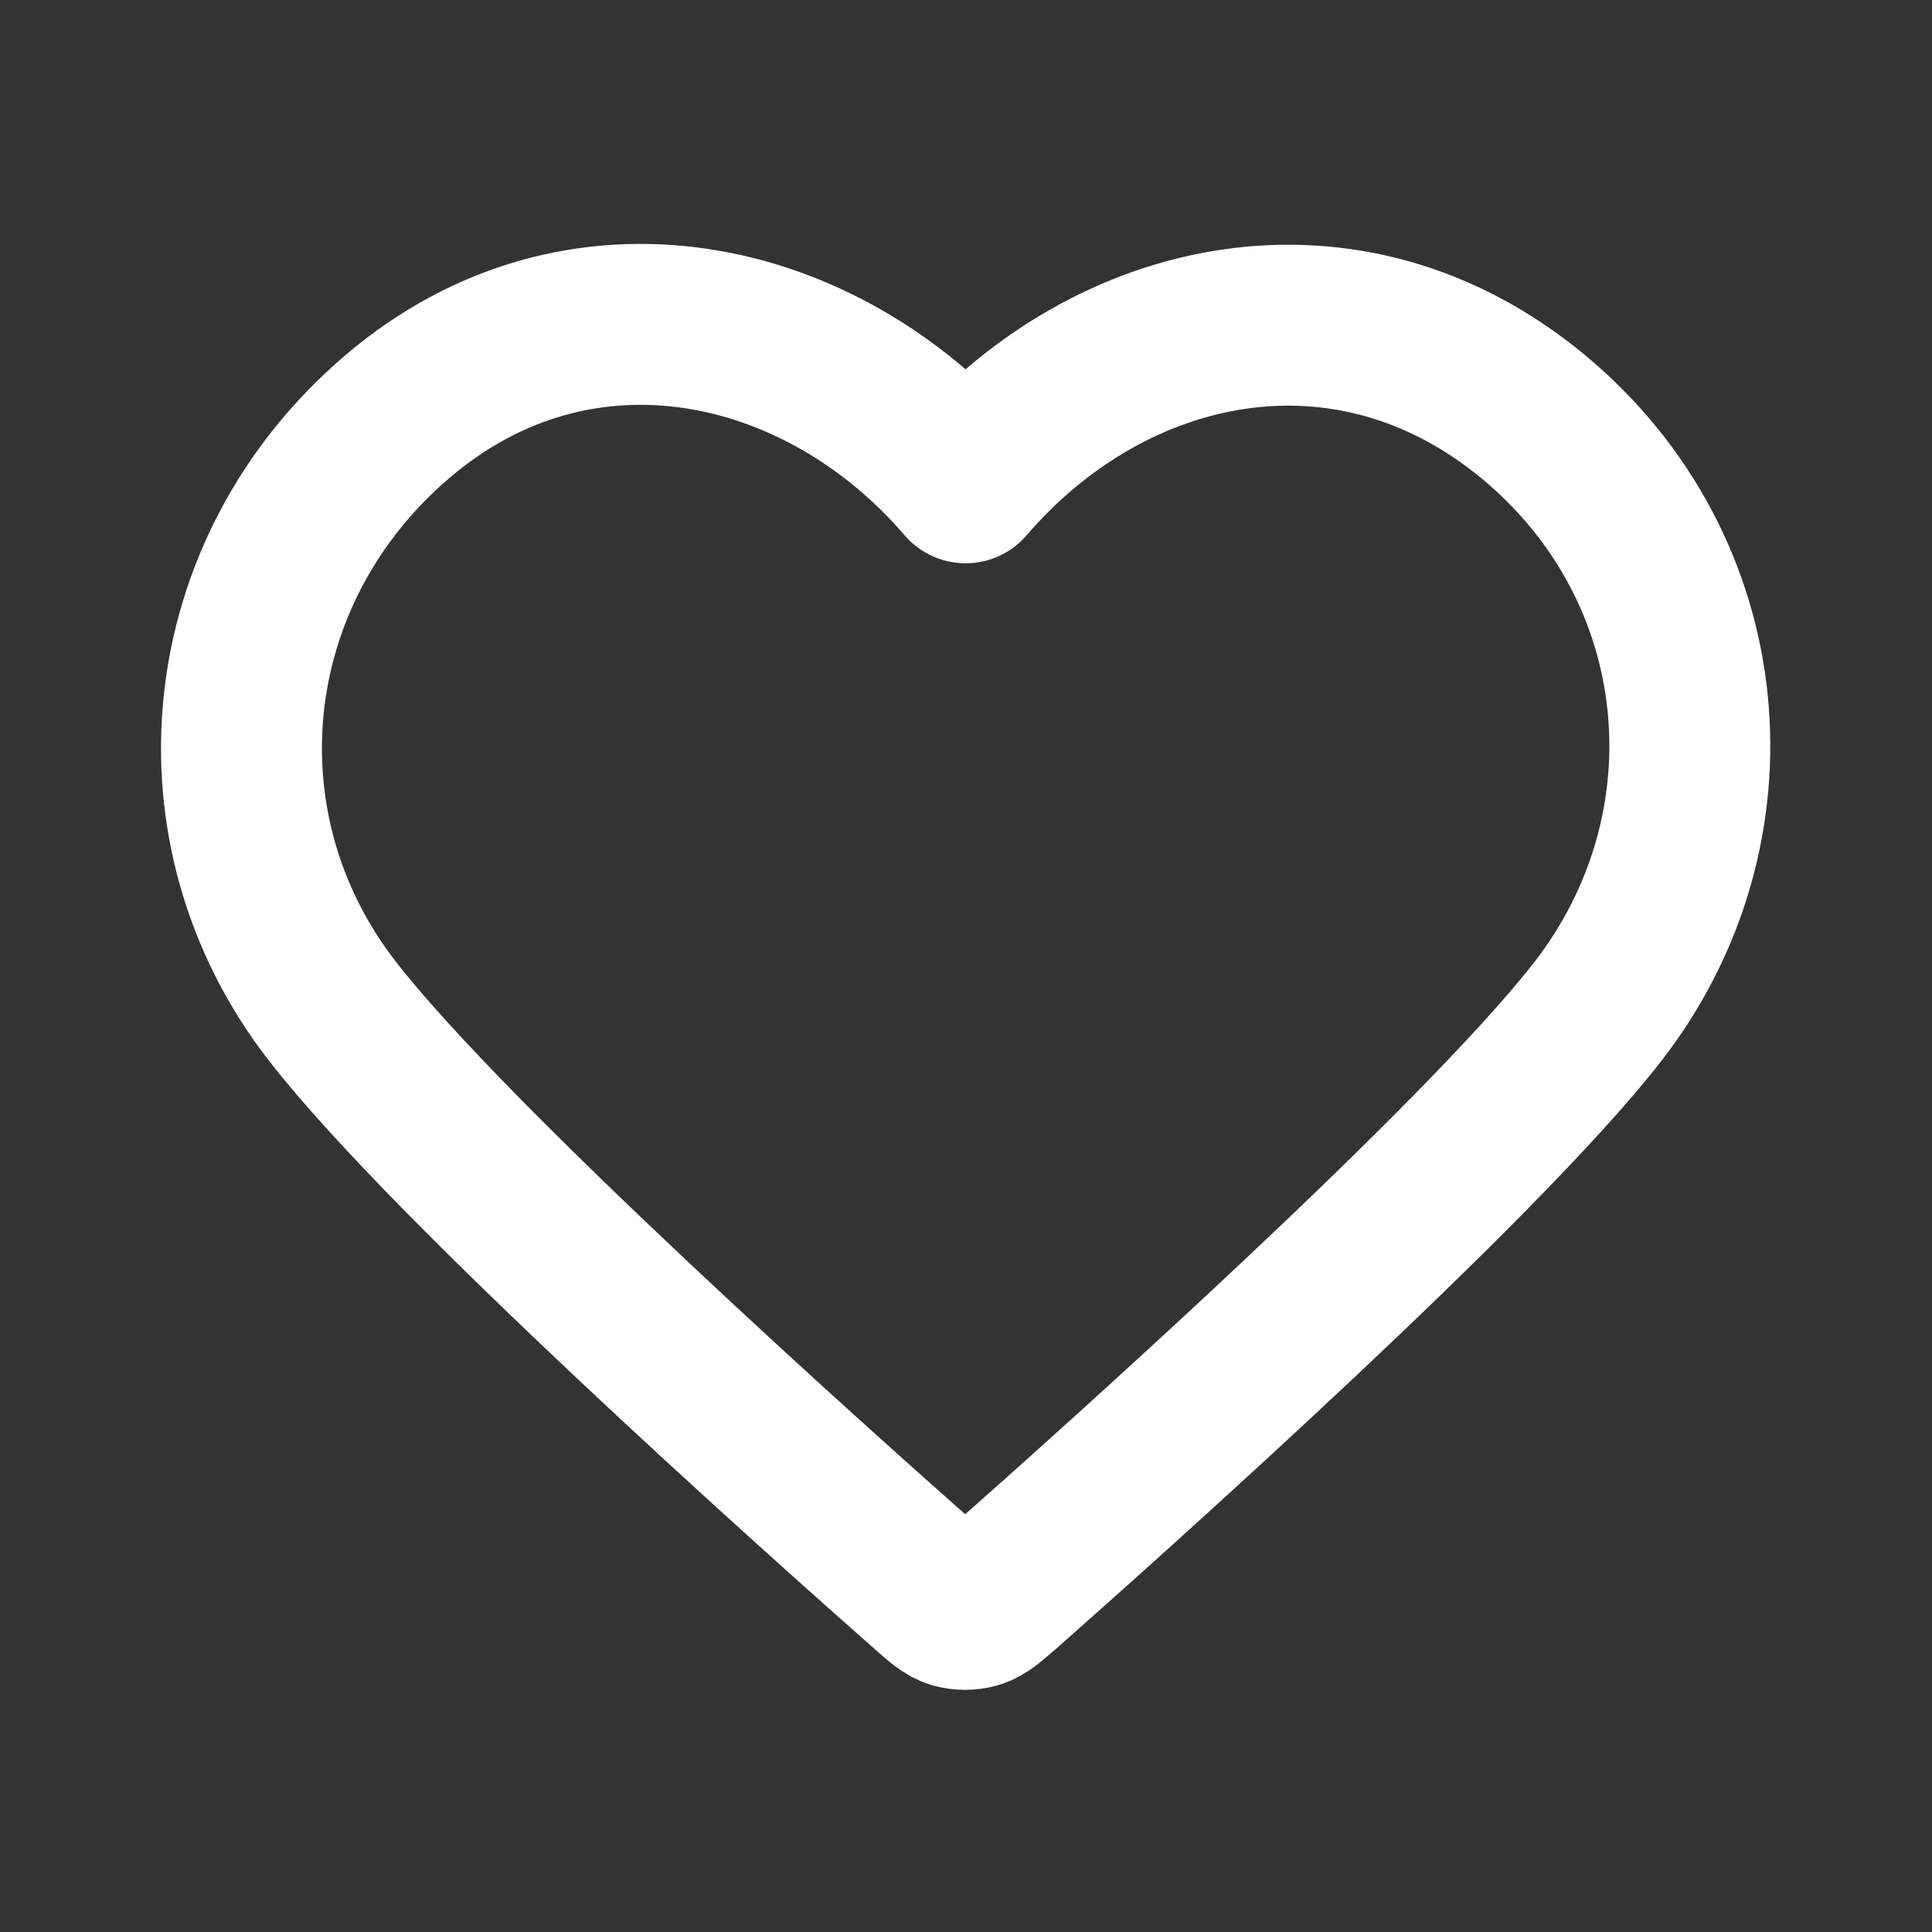 <?xml version="1.0" encoding="UTF-8"?>
<svg xmlns="http://www.w3.org/2000/svg" xmlns:xlink="http://www.w3.org/1999/xlink" width="20px" height="20px" viewBox="0 0 20 20" version="1.1">
<rect x="0" y="0" width="20" height="20" fill="#333333" stroke="none"/>
<g id="surface1">
<path style="fill:none;stroke-width:2;stroke-linecap:round;stroke-linejoin:round;stroke:rgb(100%,100%,100%);stroke-opacity:1;stroke-miterlimit:4;" d="M 12 6 C 10.2 3.905 7.195 3.253 4.941 5.175 C 2.686 7.097 2.367 10.308 4.139 12.577 C 5.611 14.466 10.064 18.45 11.527 19.739 C 11.686 19.88 11.77 19.955 11.864 19.983 C 11.948 20.006 12.037 20.006 12.122 19.983 C 12.216 19.955 12.3 19.88 12.464 19.739 C 13.922 18.45 18.38 14.466 19.852 12.577 C 21.619 10.308 21.342 7.073 19.05 5.175 C 16.753 3.277 13.8 3.905 12 6 Z M 12 6 " transform="matrix(0.833,0,0,0.833,0,0)"/>
</g>
</svg>
